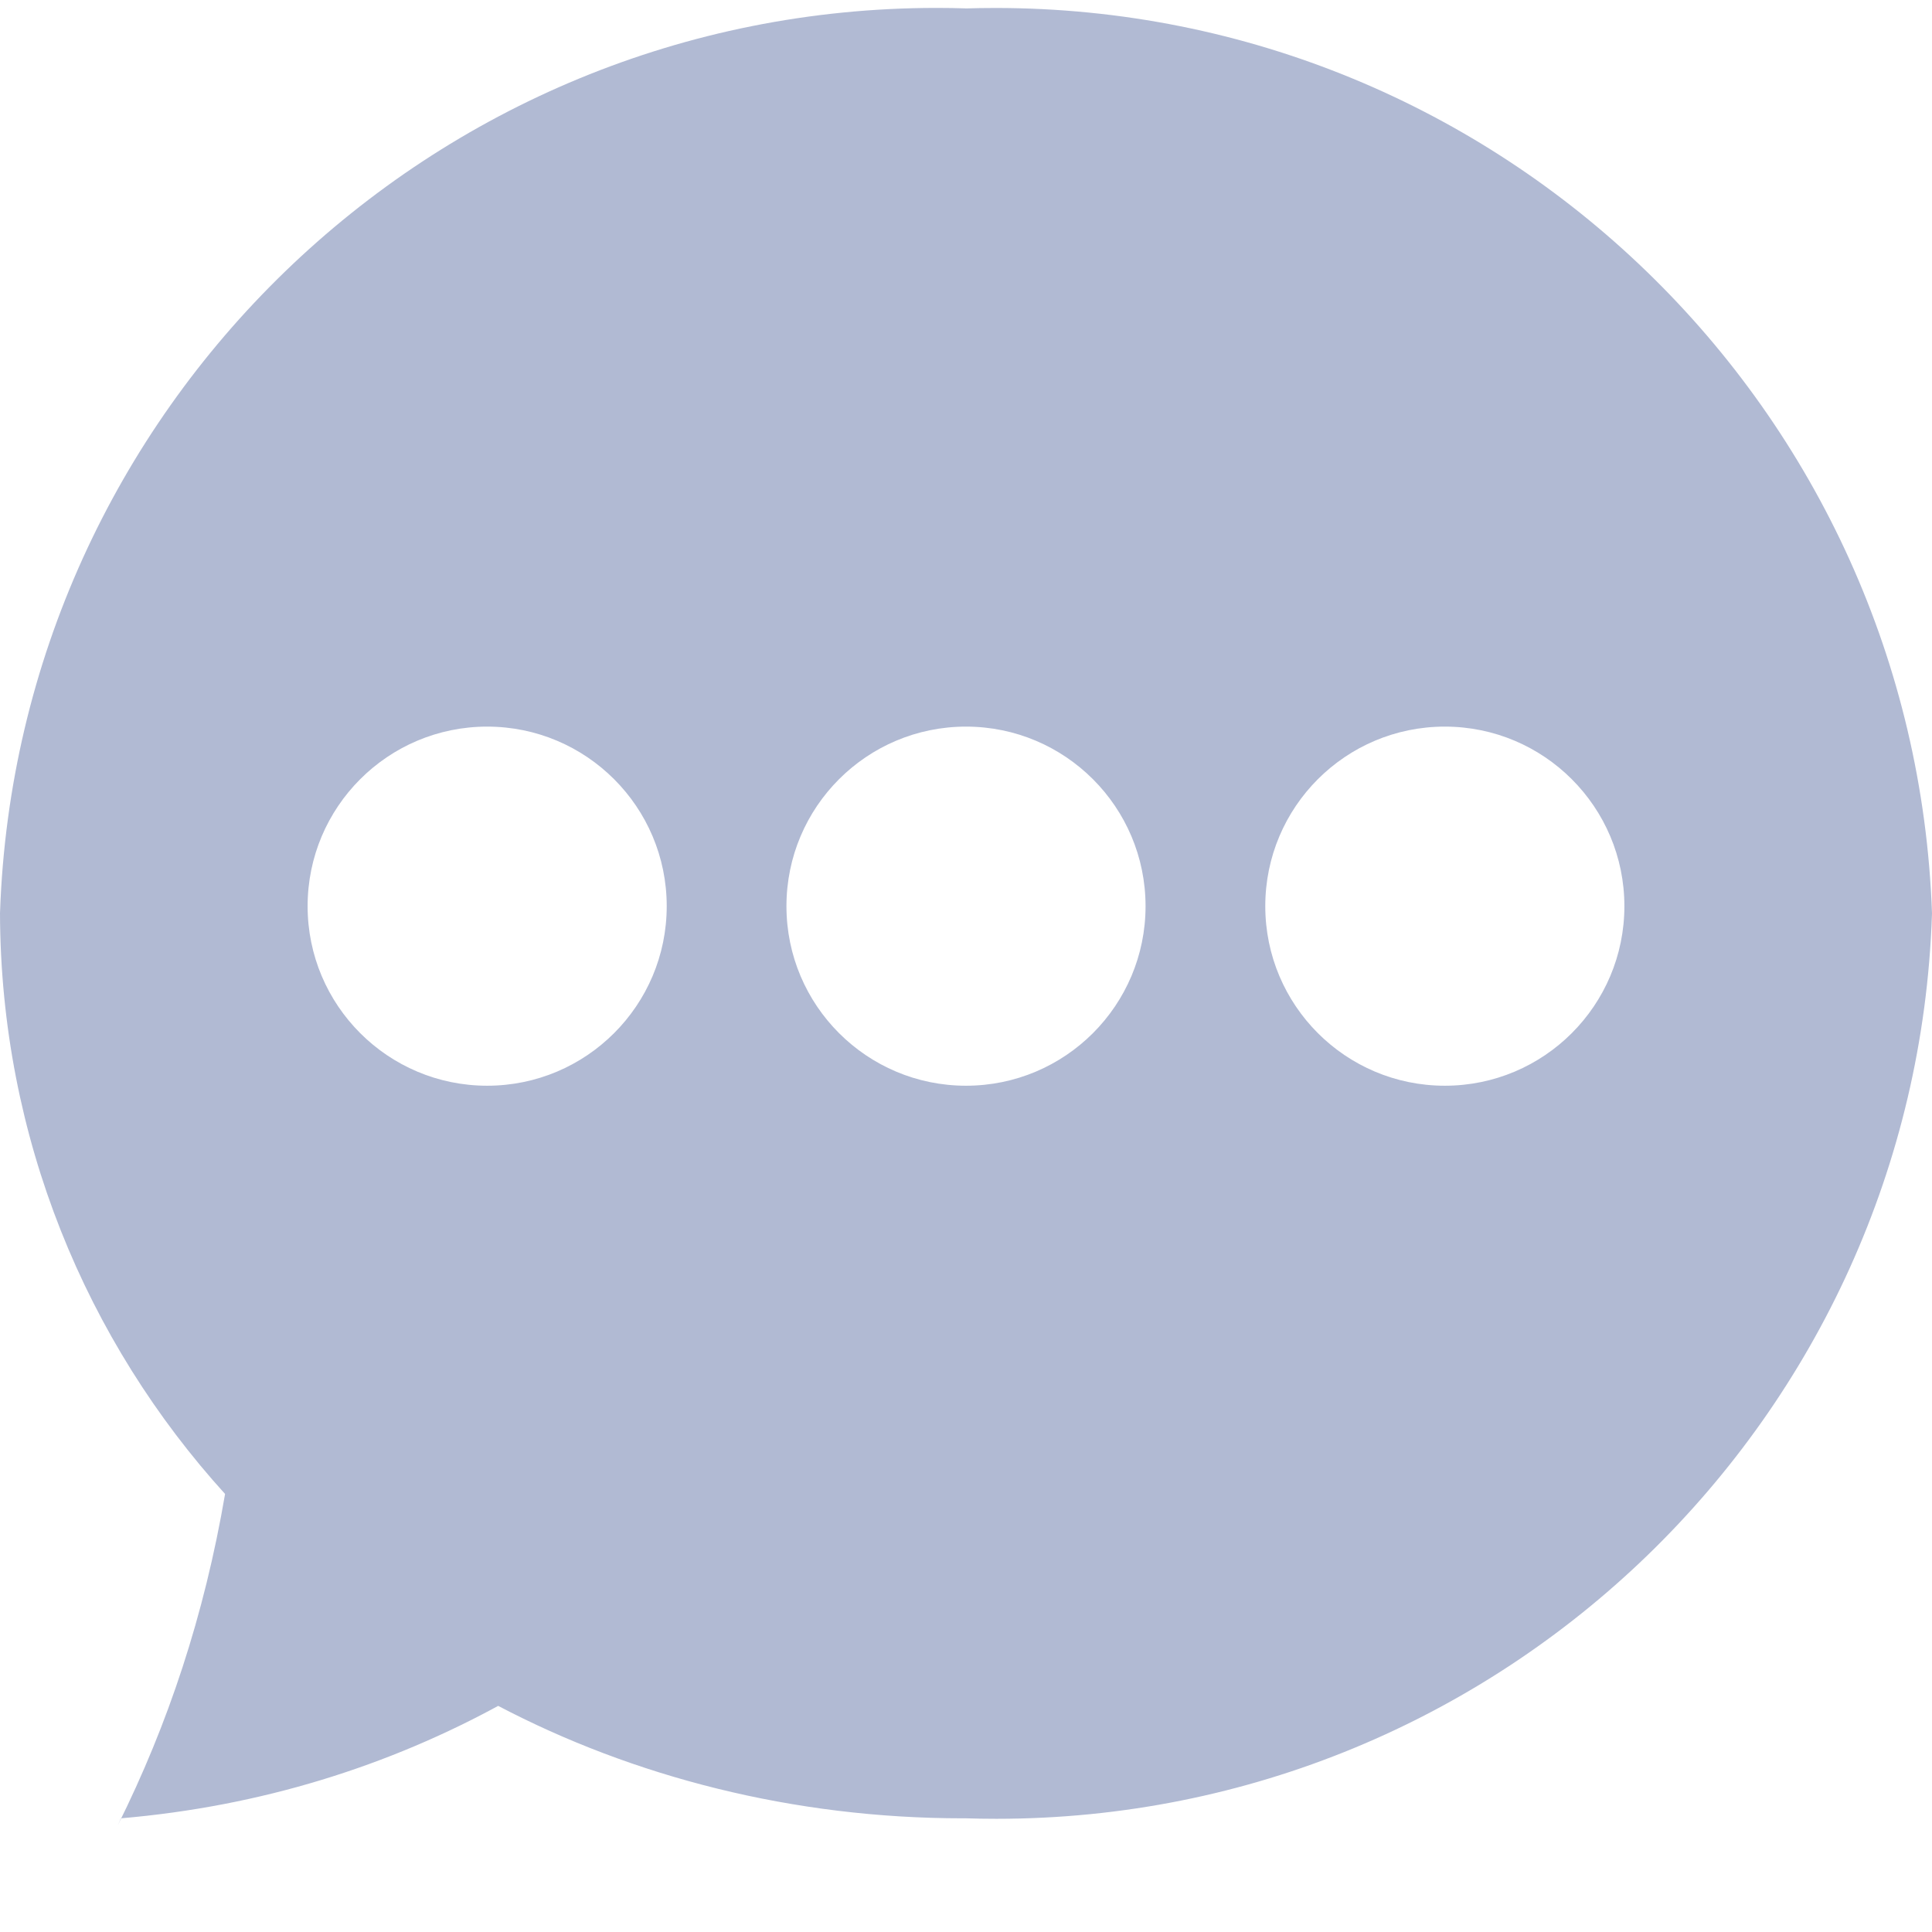 <svg xmlns="http://www.w3.org/2000/svg" width="32" height="32">
    <path fill="#B1BAD3" d="M16 0.139c-0.144-0.005-0.314-0.008-0.485-0.008-8.388 0-15.222 6.653-15.514 14.97l-0.001 0.027c0.011 3.708 1.425 7.084 3.738 9.628l-0.010-0.012c-0.344 2.014-0.945 3.818-1.776 5.487l0.051-0.114c2.317-0.198 4.439-0.865 6.327-1.905l-0.082 0.041c2.237 1.175 4.887 1.864 7.699 1.864 0.019 0 0.038-0 0.056-0h-0.003c0.15 0.005 0.327 0.008 0.504 0.008 8.384 0 15.214-6.655 15.495-14.971l0.001-0.026c-0.293-8.344-7.127-14.996-15.515-14.996-0.171 0-0.34 0.003-0.509 0.008l0.025-0.001zM8.069 17.983c-1.642 0-2.974-1.331-2.974-2.974s1.332-2.974 2.974-2.974c1.642 0 2.974 1.332 2.974 2.974v0c0 1.642-1.332 2.974-2.974 2.974v0zM16 17.983c-1.642 0-2.974-1.331-2.974-2.974s1.332-2.974 2.974-2.974c1.642 0 2.974 1.332 2.974 2.974v0c0 1.642-1.331 2.974-2.974 2.974v0zM23.931 17.983c-1.642 0-2.974-1.331-2.974-2.974s1.331-2.974 2.974-2.974c1.642 0 2.974 1.332 2.974 2.974v0c0 1.642-1.331 2.974-2.974 2.974v0z"></path>
</svg>